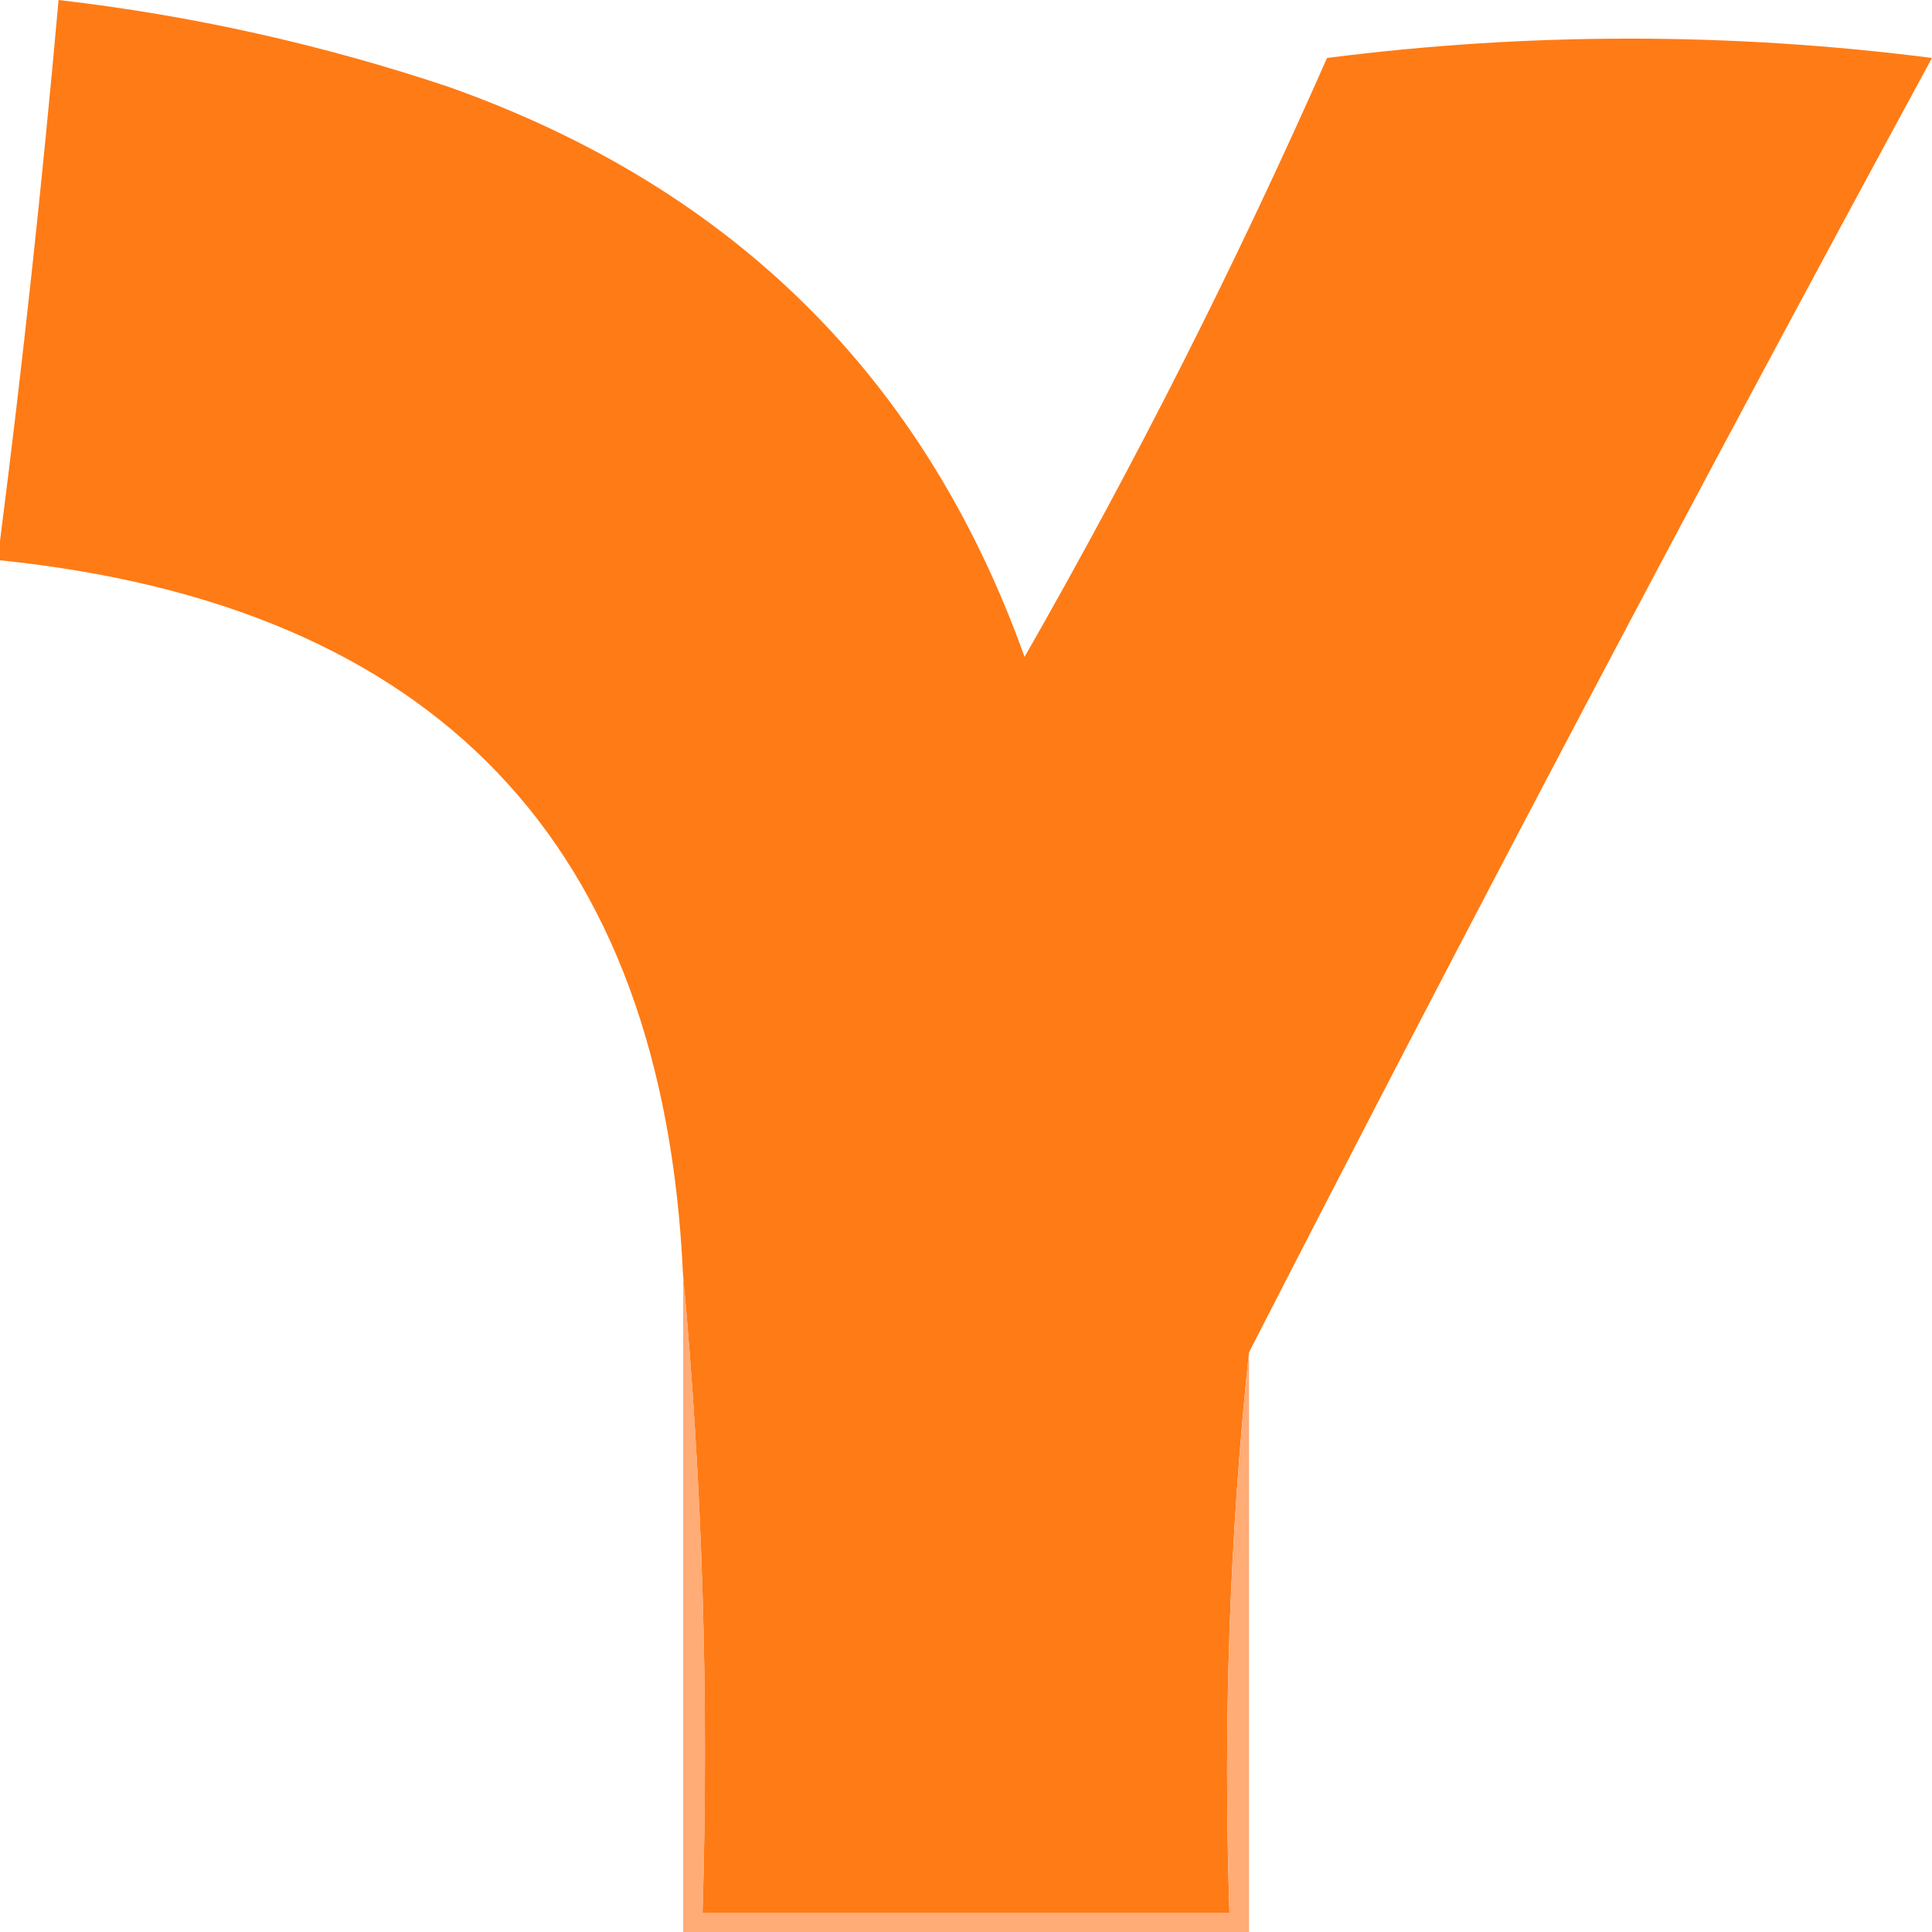 <svg width="32" height="32" viewBox="0 0 32 32" fill="none" xmlns="http://www.w3.org/2000/svg">
<path fill-rule="evenodd" clip-rule="evenodd" d="M20.687 22.4C20.366 25.435 20.258 28.529 20.364 31.68C17.454 31.68 14.546 31.68 11.636 31.68C11.742 28.103 11.635 24.583 11.313 21.12C10.989 13.972 7.218 10.026 0 9.28C0 9.173 0 9.067 0 8.96C0.376 6.025 0.699 3.038 0.97 0C3.174 0.255 5.329 0.735 7.434 1.44C12.138 3.11 15.316 6.257 16.97 10.88C18.81 7.663 20.48 4.356 21.98 0.96C25.32 0.533 28.66 0.533 32 0.96C28.138 8.073 24.367 15.22 20.687 22.4Z" fill="#FF7B15"/>
<path fill-rule="evenodd" clip-rule="evenodd" d="M11.315 21.12C11.636 24.583 11.744 28.103 11.638 31.68C14.547 31.68 17.456 31.68 20.365 31.68C20.259 28.529 20.367 25.435 20.688 22.4C20.688 25.6 20.688 28.8 20.688 32C17.564 32 14.439 32 11.315 32C11.315 28.373 11.315 24.747 11.315 21.12Z" fill="#FFAC77"/>
</svg>
